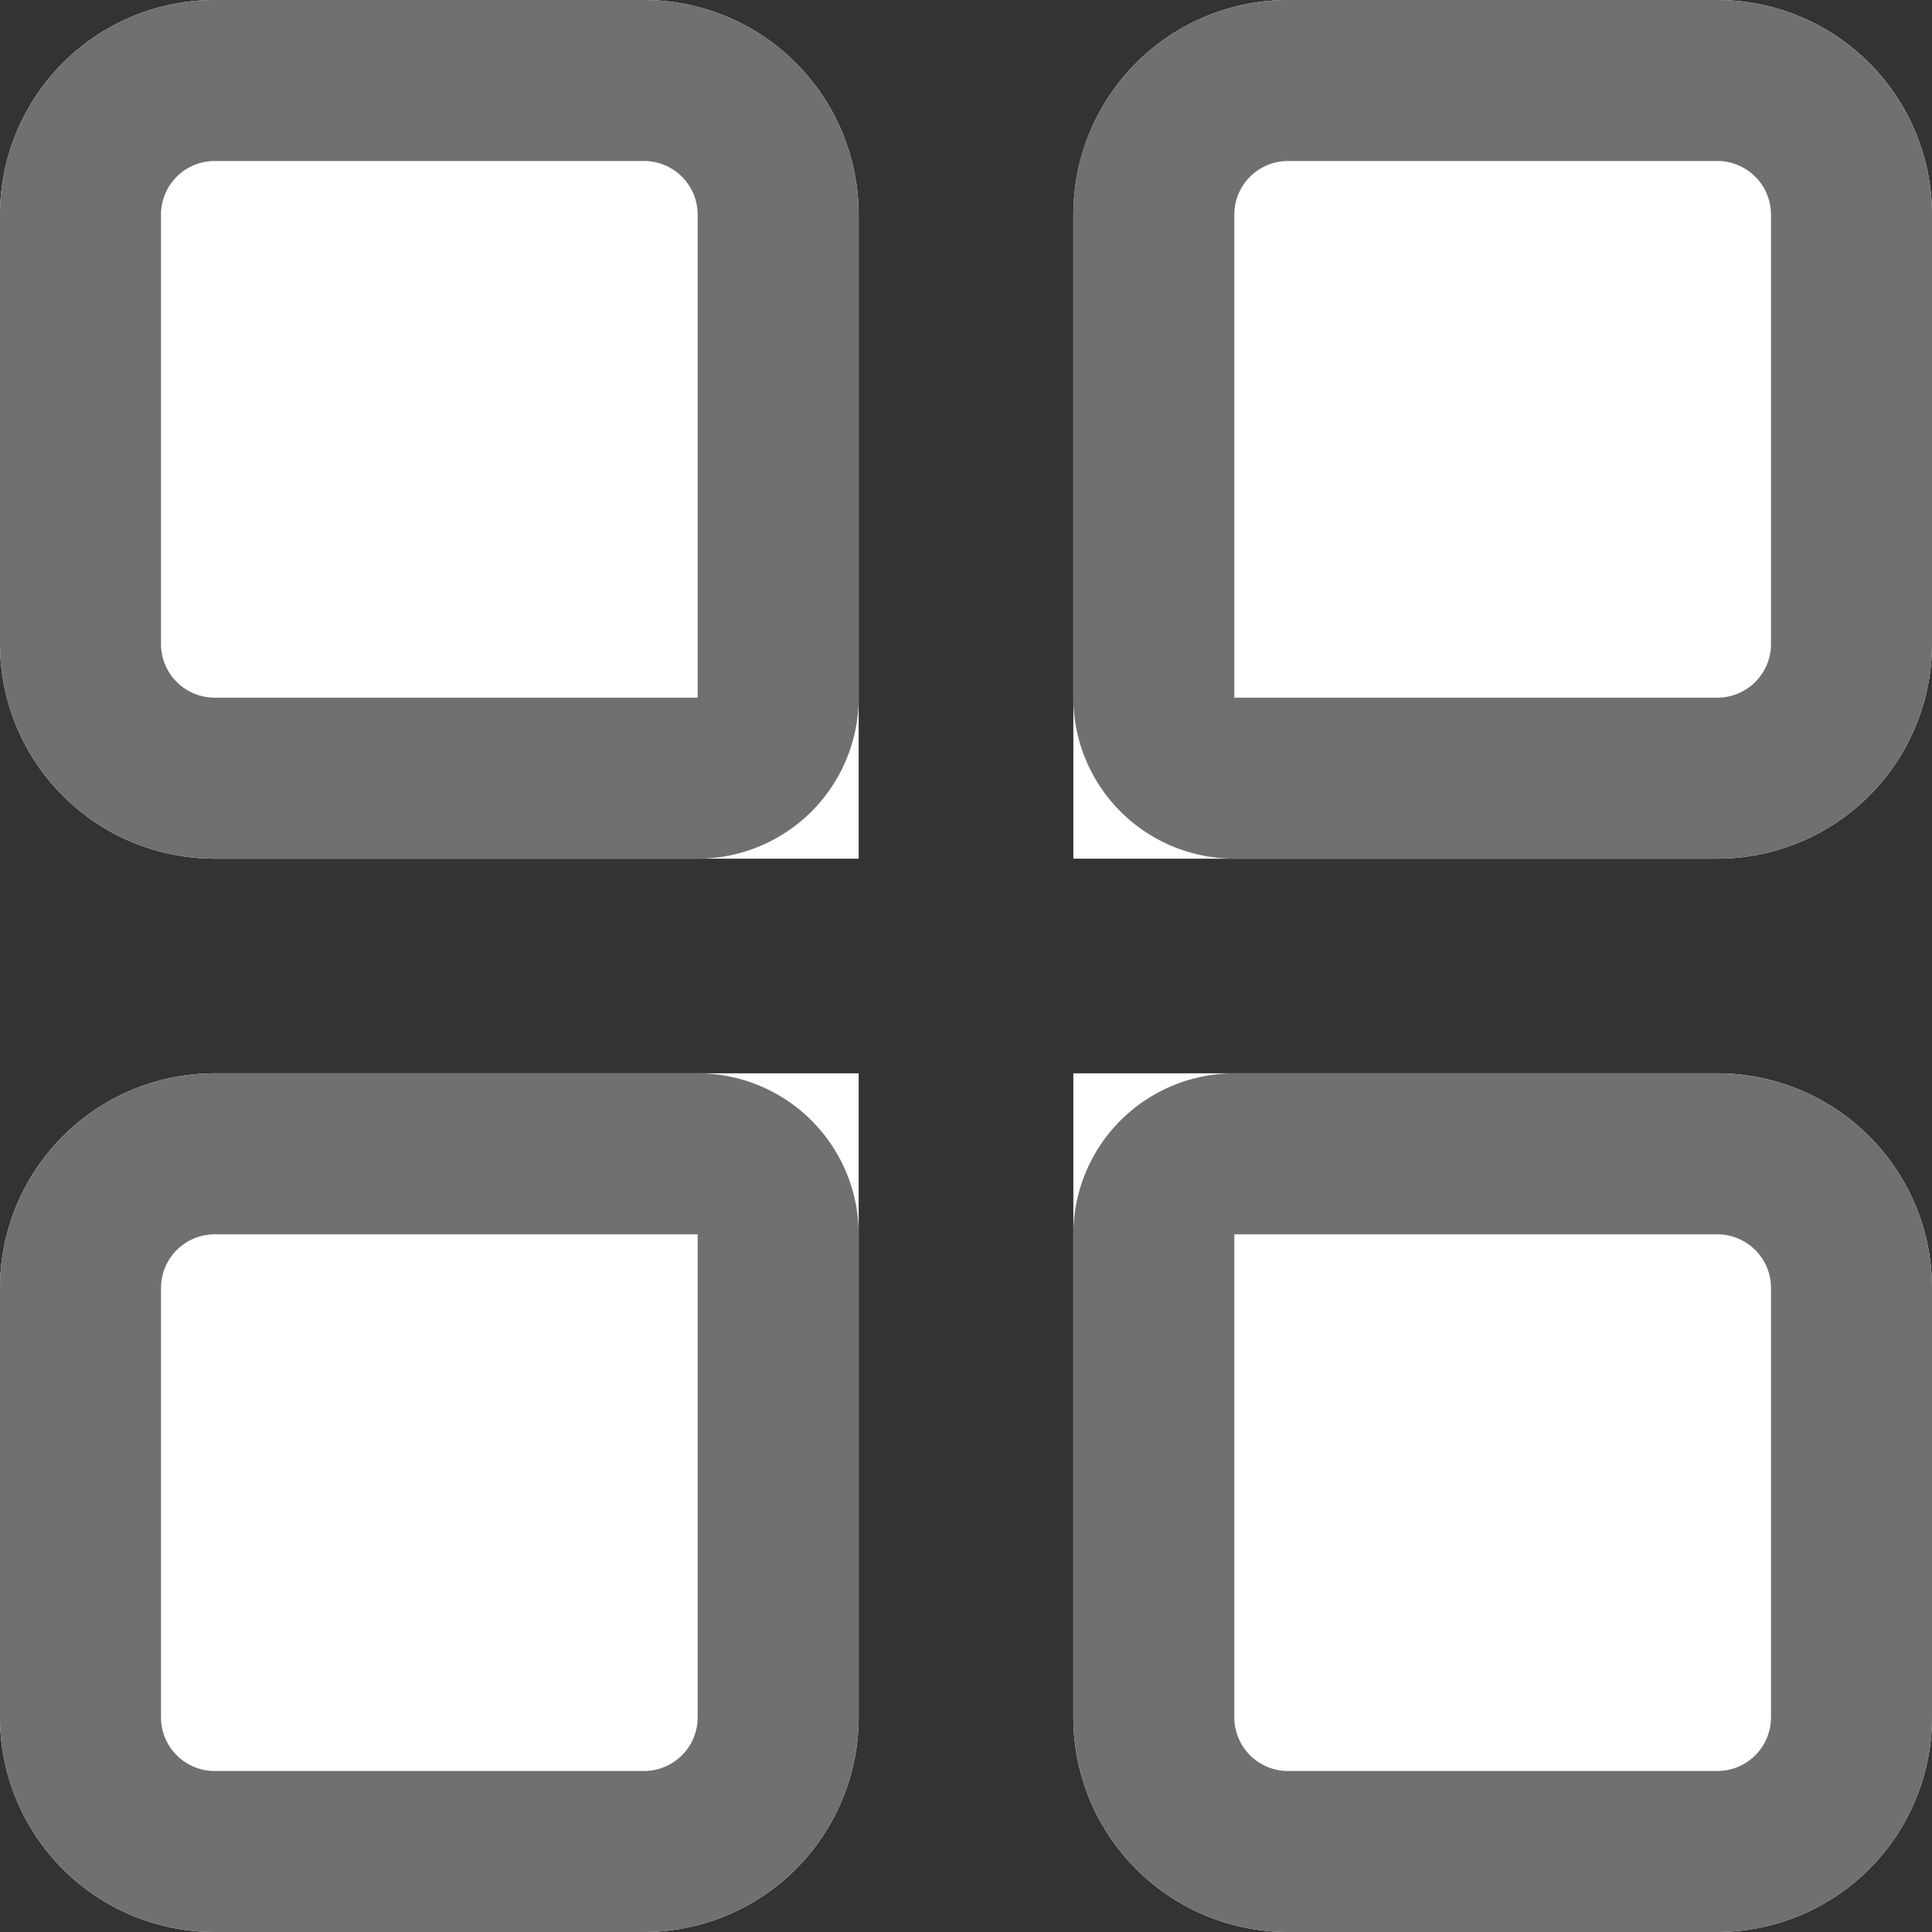 <svg xmlns="http://www.w3.org/2000/svg" width="18" height="18" viewBox="0 0 18 18">
  <rect x="0" y="0" width="18" height="18" fill="#333333" stroke="none"/>
  <g id="Group_2609" data-name="Group 2609" transform="translate(-172.164 -90.164)">
    <g id="Rectangle_1018" data-name="Rectangle 1018" transform="translate(172.164 90.164)" fill="#fff" stroke="#707070" stroke-width="1.5">
      <path d="M2,0H6A2,2,0,0,1,8,2V8A0,0,0,0,1,8,8H2A2,2,0,0,1,0,6V2A2,2,0,0,1,2,0Z" stroke="none"/>
      <path d="M2,.75H6A1.25,1.25,0,0,1,7.25,2V6.5a.75.75,0,0,1-.75.75H2A1.25,1.25,0,0,1,.75,6V2A1.25,1.25,0,0,1,2,.75Z" fill="none"/>
    </g>
    <g id="Rectangle_1019" data-name="Rectangle 1019" transform="translate(190.164 108.164) rotate(180)" fill="#fff" stroke="#707070" stroke-width="1.5">
      <path d="M2,0H6A2,2,0,0,1,8,2V8A0,0,0,0,1,8,8H2A2,2,0,0,1,0,6V2A2,2,0,0,1,2,0Z" stroke="none"/>
      <path d="M2,.75H6A1.25,1.25,0,0,1,7.25,2V6.5a.75.75,0,0,1-.75.75H2A1.25,1.25,0,0,1,.75,6V2A1.25,1.25,0,0,1,2,.75Z" fill="none"/>
    </g>
    <g id="Rectangle_1021" data-name="Rectangle 1021" transform="translate(180.164 108.164) rotate(180)" fill="#fff" stroke="#707070" stroke-width="1.5">
      <path d="M2,0H6A2,2,0,0,1,8,2V6A2,2,0,0,1,6,8H0A0,0,0,0,1,0,8V2A2,2,0,0,1,2,0Z" stroke="none"/>
      <path d="M2,.75H6A1.25,1.25,0,0,1,7.25,2V6A1.25,1.25,0,0,1,6,7.25H1.5A.75.75,0,0,1,.75,6.5V2A1.25,1.25,0,0,1,2,.75Z" fill="none"/>
    </g>
    <g id="Rectangle_1020" data-name="Rectangle 1020" transform="translate(182.164 90.164)" fill="#fff" stroke="#707070" stroke-width="1.5">
      <path d="M2,0H6A2,2,0,0,1,8,2V6A2,2,0,0,1,6,8H0A0,0,0,0,1,0,8V2A2,2,0,0,1,2,0Z" stroke="none"/>
      <path d="M2,.75H6A1.25,1.25,0,0,1,7.25,2V6A1.25,1.25,0,0,1,6,7.25H1.5A.75.75,0,0,1,.75,6.5V2A1.25,1.25,0,0,1,2,.75Z" fill="none"/>
    </g>
  </g>
</svg>
